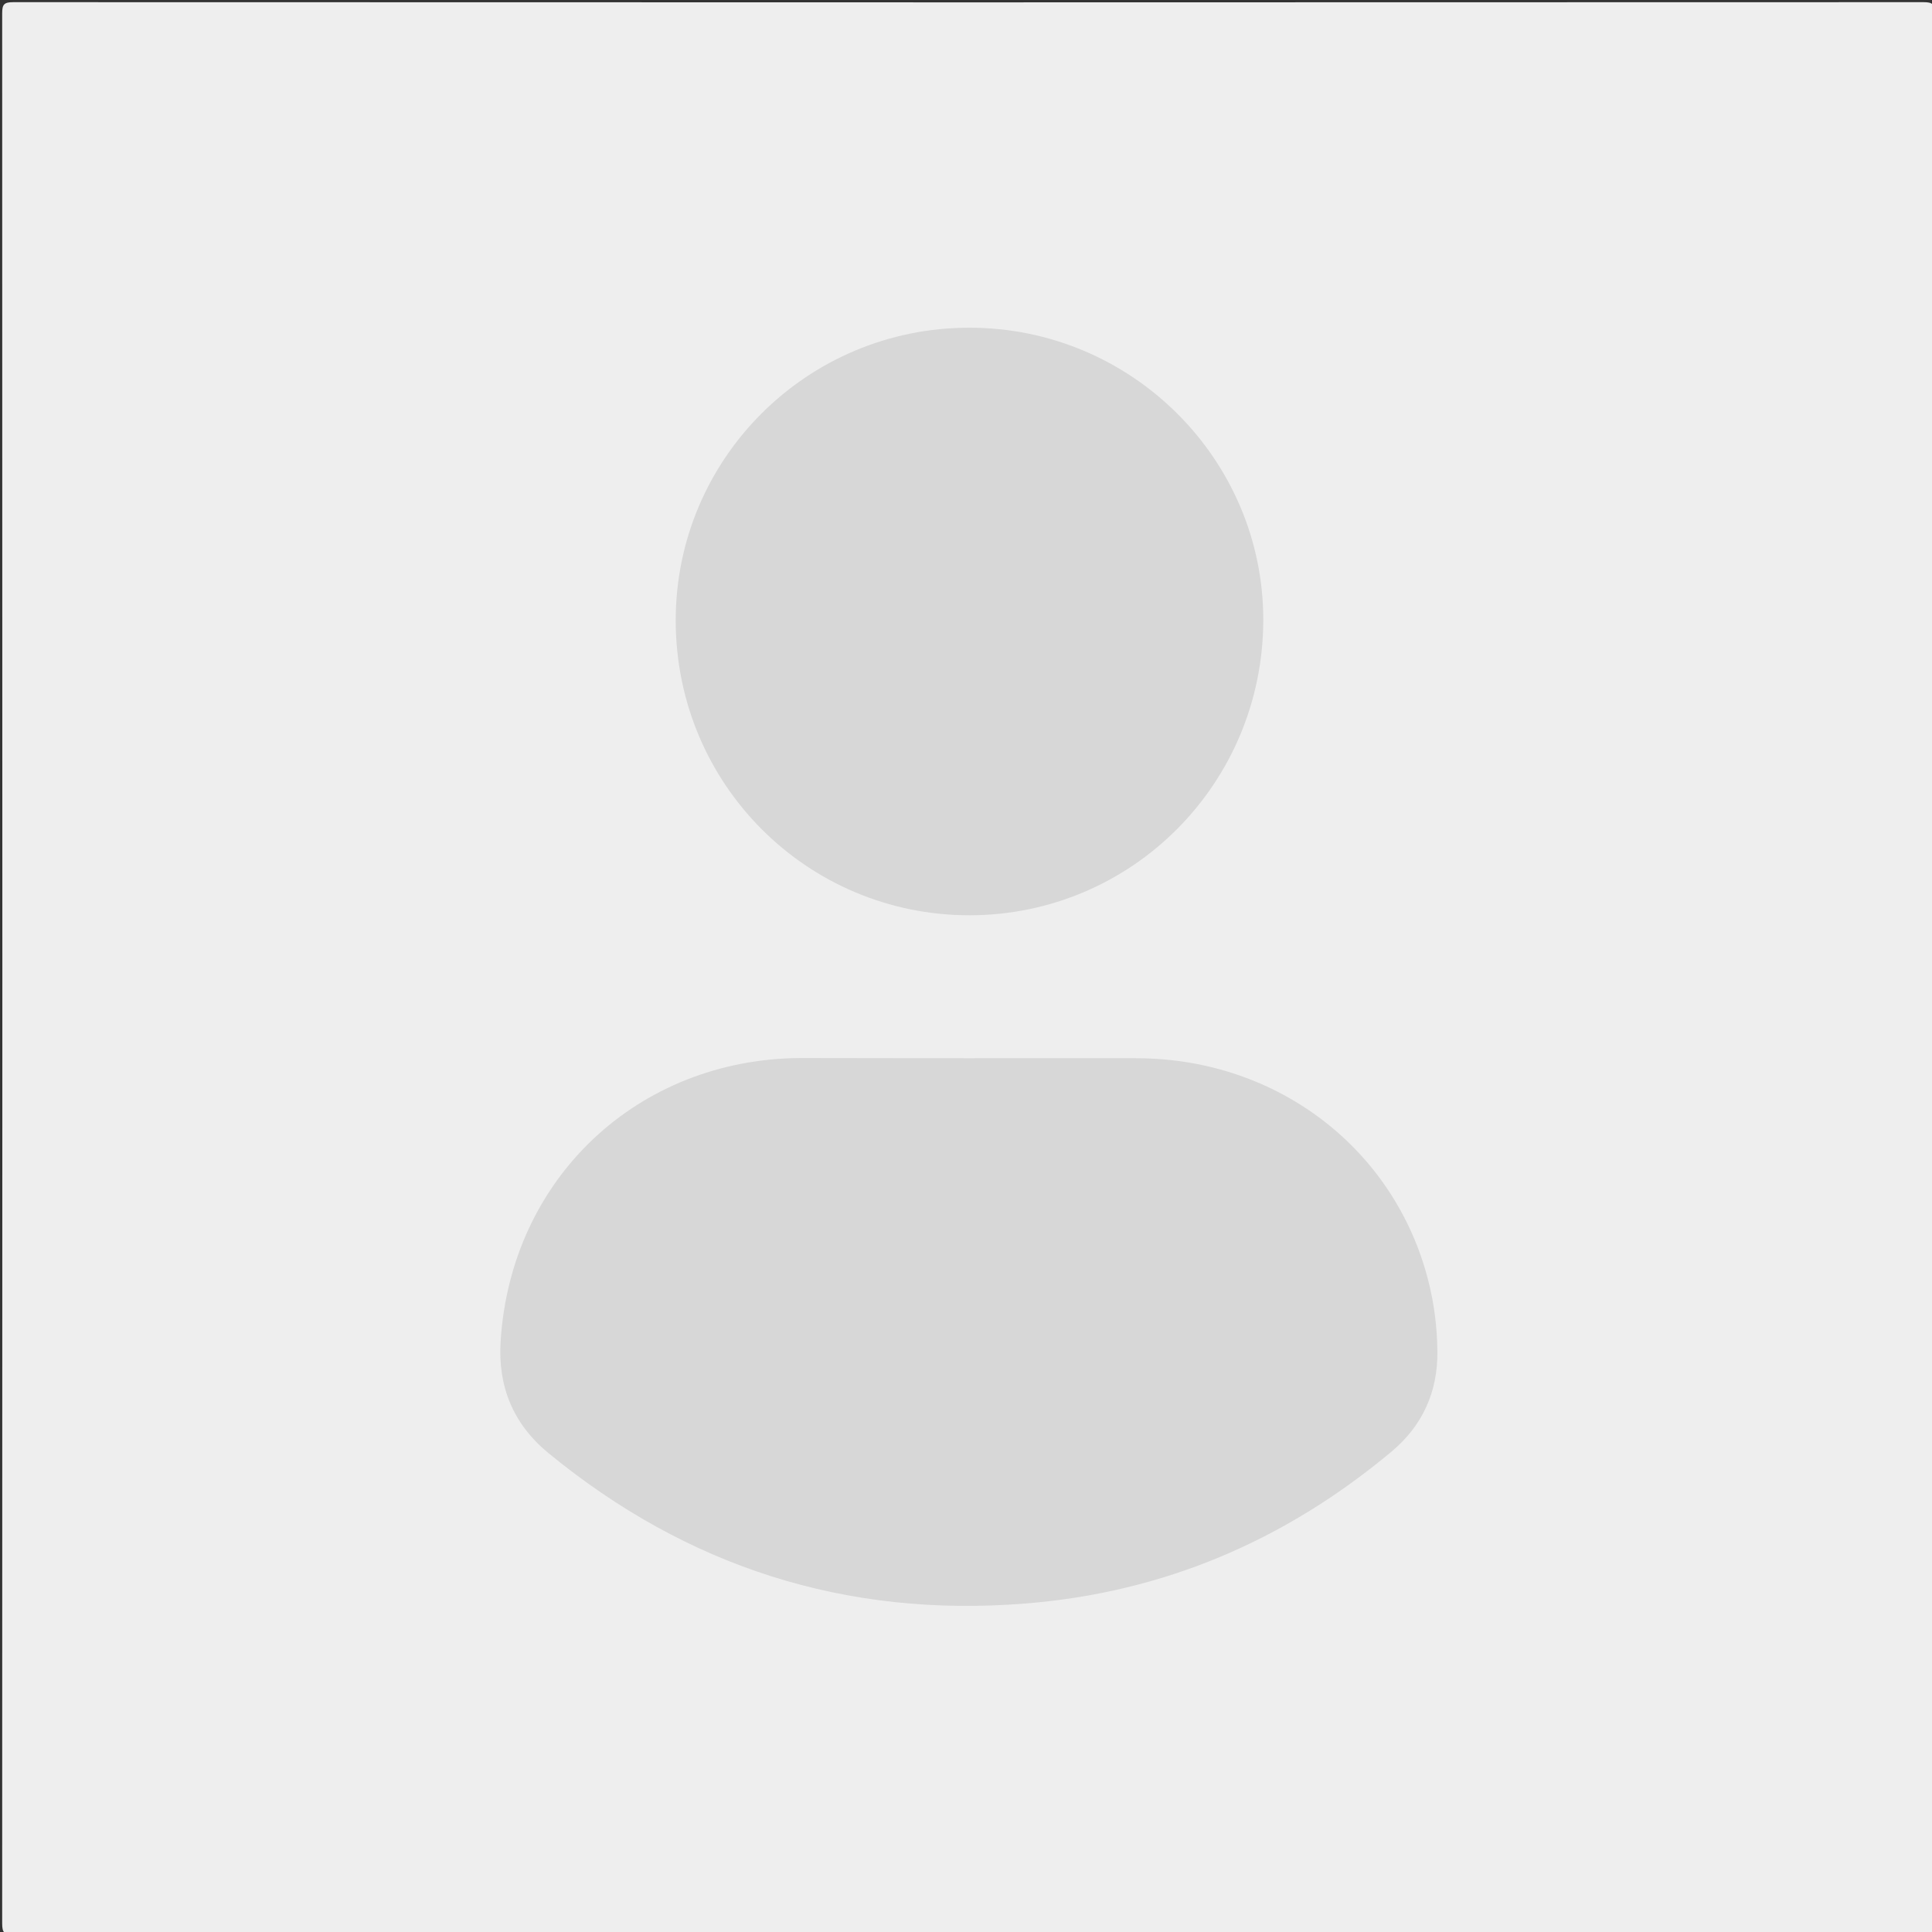 <svg id="Laag_1" xmlns="http://www.w3.org/2000/svg" viewBox="0 0 800 800">
  <rect x="0" y="0" width="800" height="800" fill="#333333" stroke="none"/>
  <path d="M400.5 801c-131.7 0-263.3 0-395 .1-3.7 0-4.6-.8-4.6-4.6.1-263.7.1-527.3 0-791C.9 1.8 1.7.9 5.5.9c263.7.1 527.3.1 791 0 3.7 0 4.6.8 4.6 4.6-.1 263.7-.1 527.3 0 791 0 3.7-.8 4.6-4.6 4.6-132-.1-264-.1-396-.1z" fill="#eeeeee"/>
  <path d="M401 438.2c23.5 0 47-.1 70.5 0 57.6.4 106 37.6 119.9 92 2.5 9.7 3.7 19.6 3.8 29.6.1 16.7-6.2 30.5-18.9 41.2-44.1 36.9-94.6 58.5-152 63-74.1 5.9-139.8-15.2-197.2-62.3-14.6-12-21-27.6-19.8-46.3 4.2-67.4 56.7-116.9 124.2-117.3 23.2 0 46.3.1 69.5.1zM279.8 256.9c0-66.9 54.3-121.2 121.5-121.2 67.1-.1 121.8 54.3 121.8 121-.1 67.7-54.3 122.2-121.6 122.3-67.4 0-121.7-54.4-121.7-122.1z" fill="#d7d7d7"/>
</svg>
